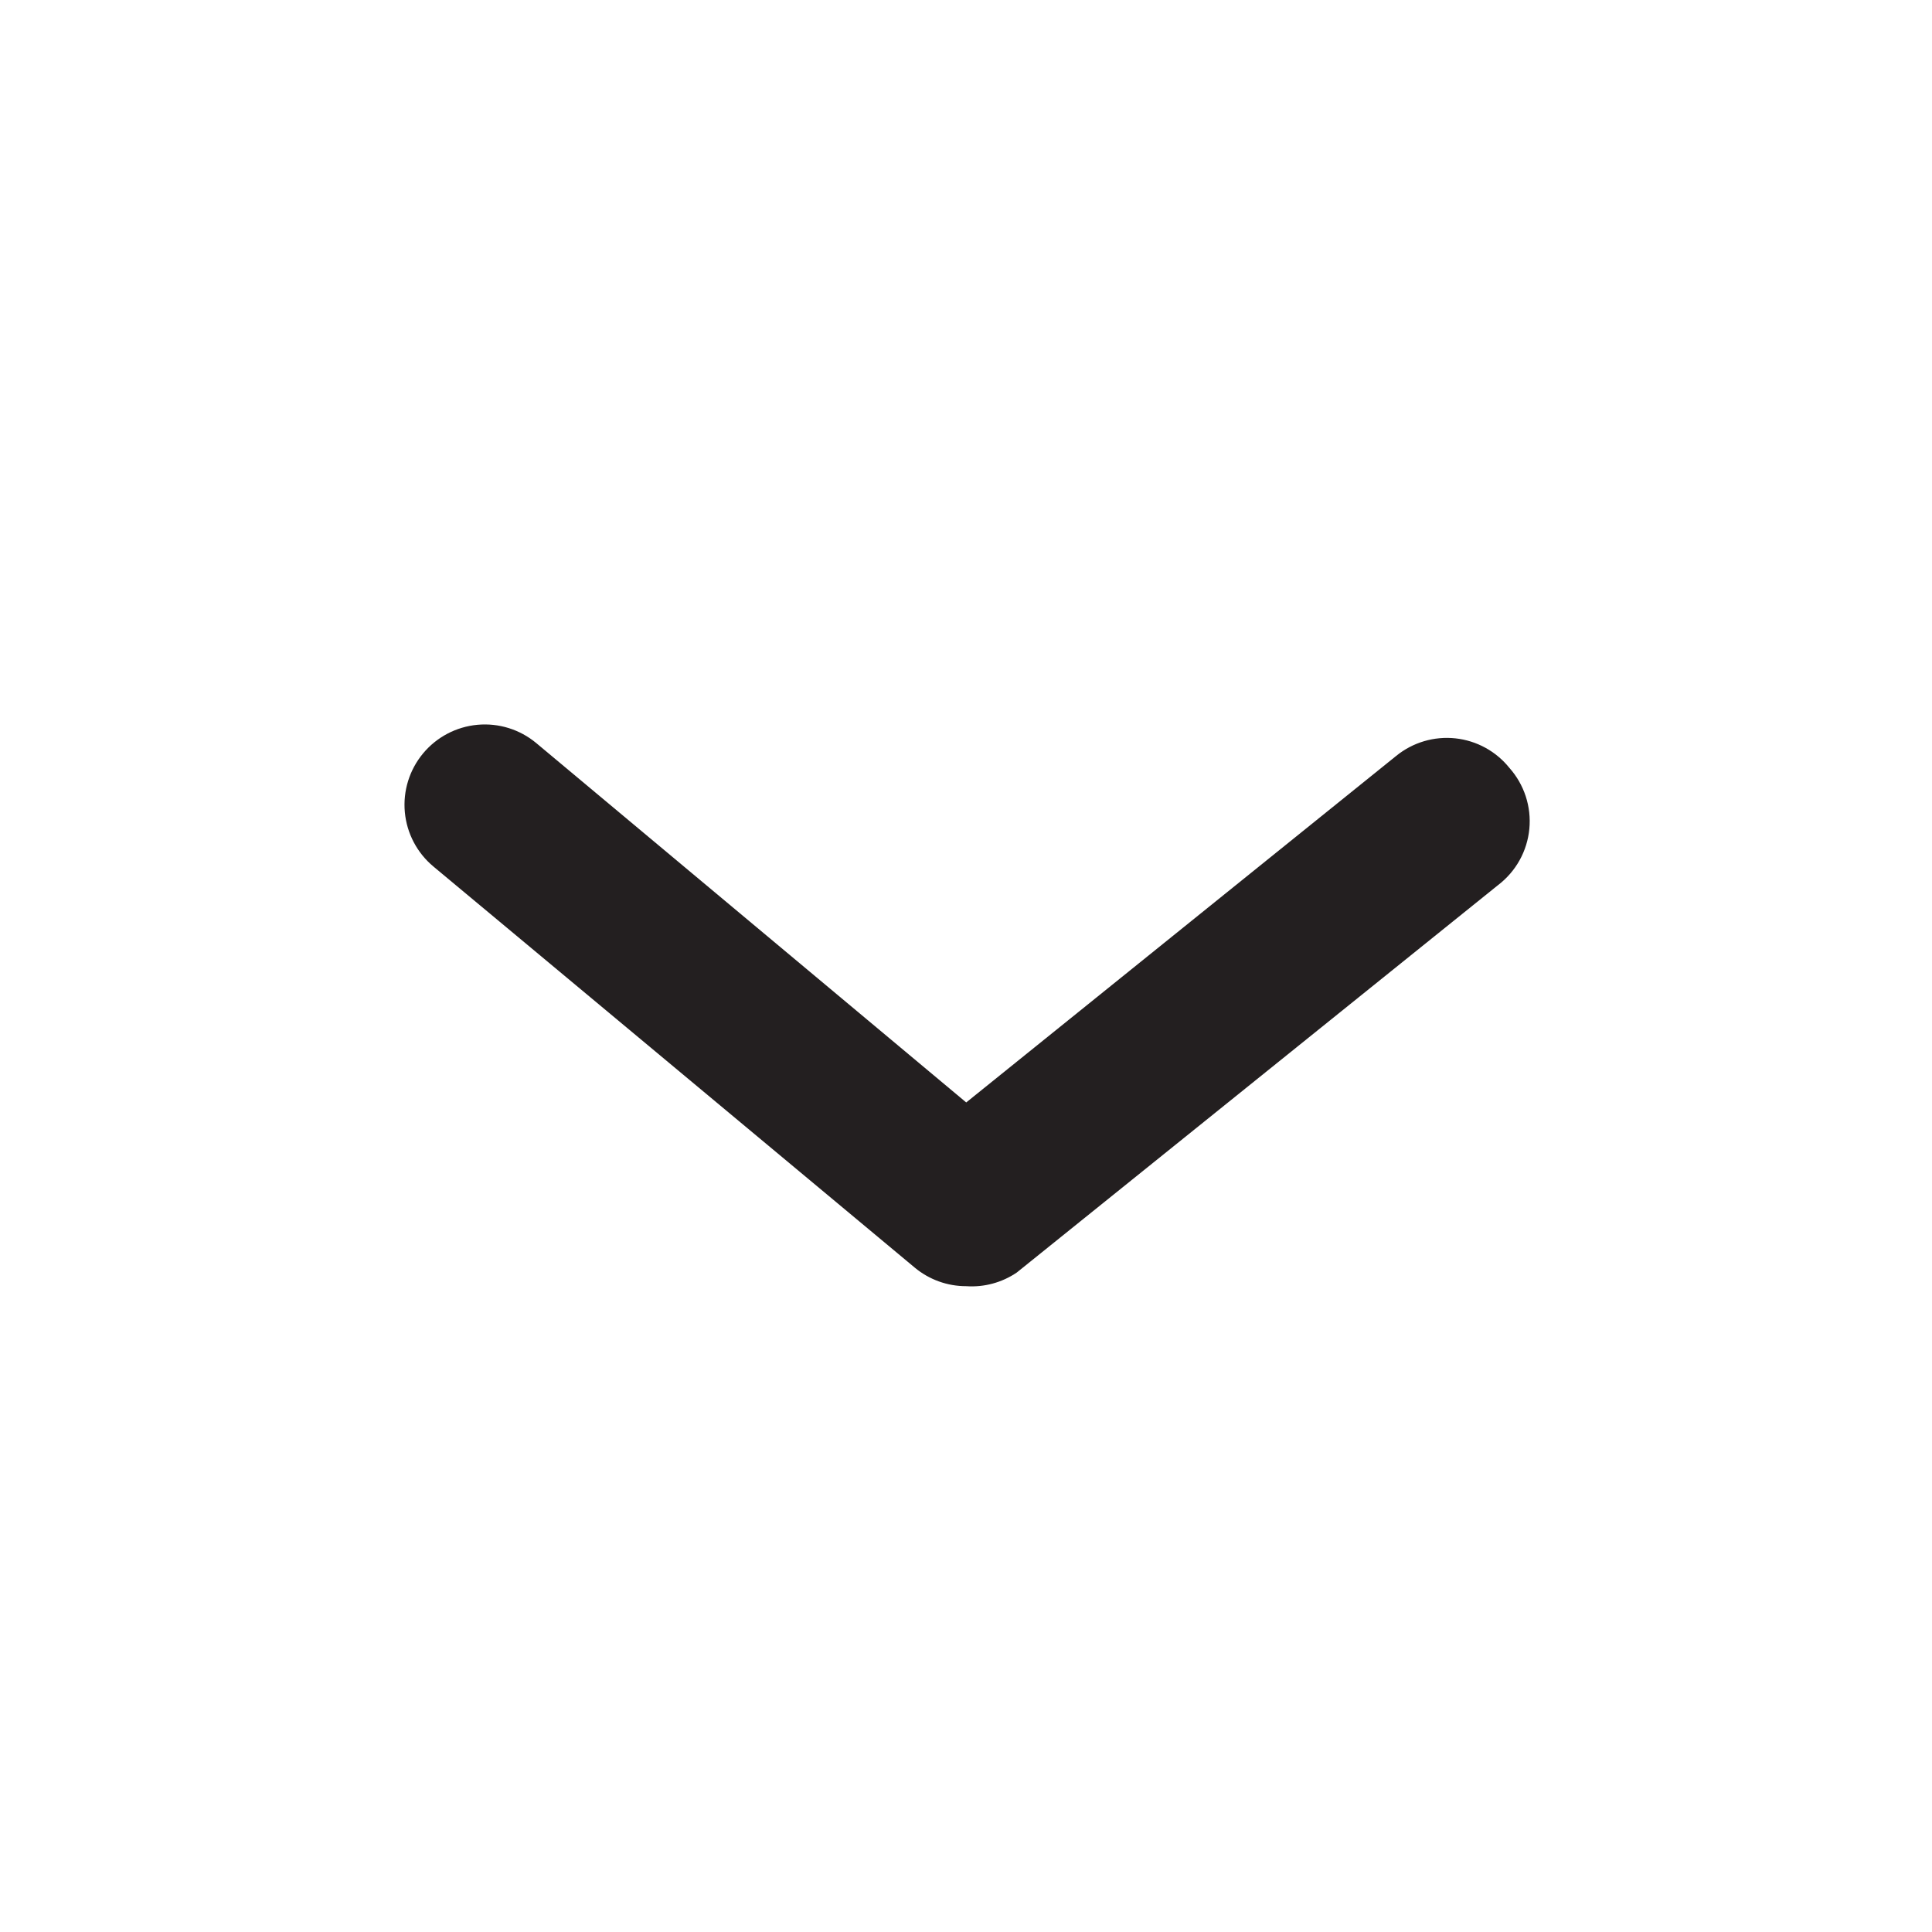 <svg width="379" height="379" viewBox="0 0 379 379" fill="none" xmlns="http://www.w3.org/2000/svg">
<path d="M189.543 252.309C185.865 252.316 182.301 251.035 179.47 248.689L85.035 169.994C81.821 167.322 79.8 163.483 79.416 159.321C79.032 155.159 80.318 151.016 82.989 147.801C85.661 144.587 89.5 142.566 93.662 142.182C97.823 141.799 101.967 143.084 105.181 145.755L189.543 216.266L273.904 148.274C275.514 146.966 277.367 145.99 279.355 145.401C281.344 144.812 283.429 144.621 285.491 144.841C287.553 145.06 289.552 145.685 291.372 146.679C293.192 147.673 294.798 149.018 296.096 150.634C297.538 152.253 298.629 154.151 299.303 156.211C299.976 158.271 300.217 160.448 300.01 162.605C299.804 164.762 299.153 166.853 298.101 168.748C297.048 170.642 295.616 172.299 293.893 173.614L199.458 249.633C196.545 251.609 193.054 252.551 189.543 252.309V252.309Z" fill="#231F20"/>
</svg>
